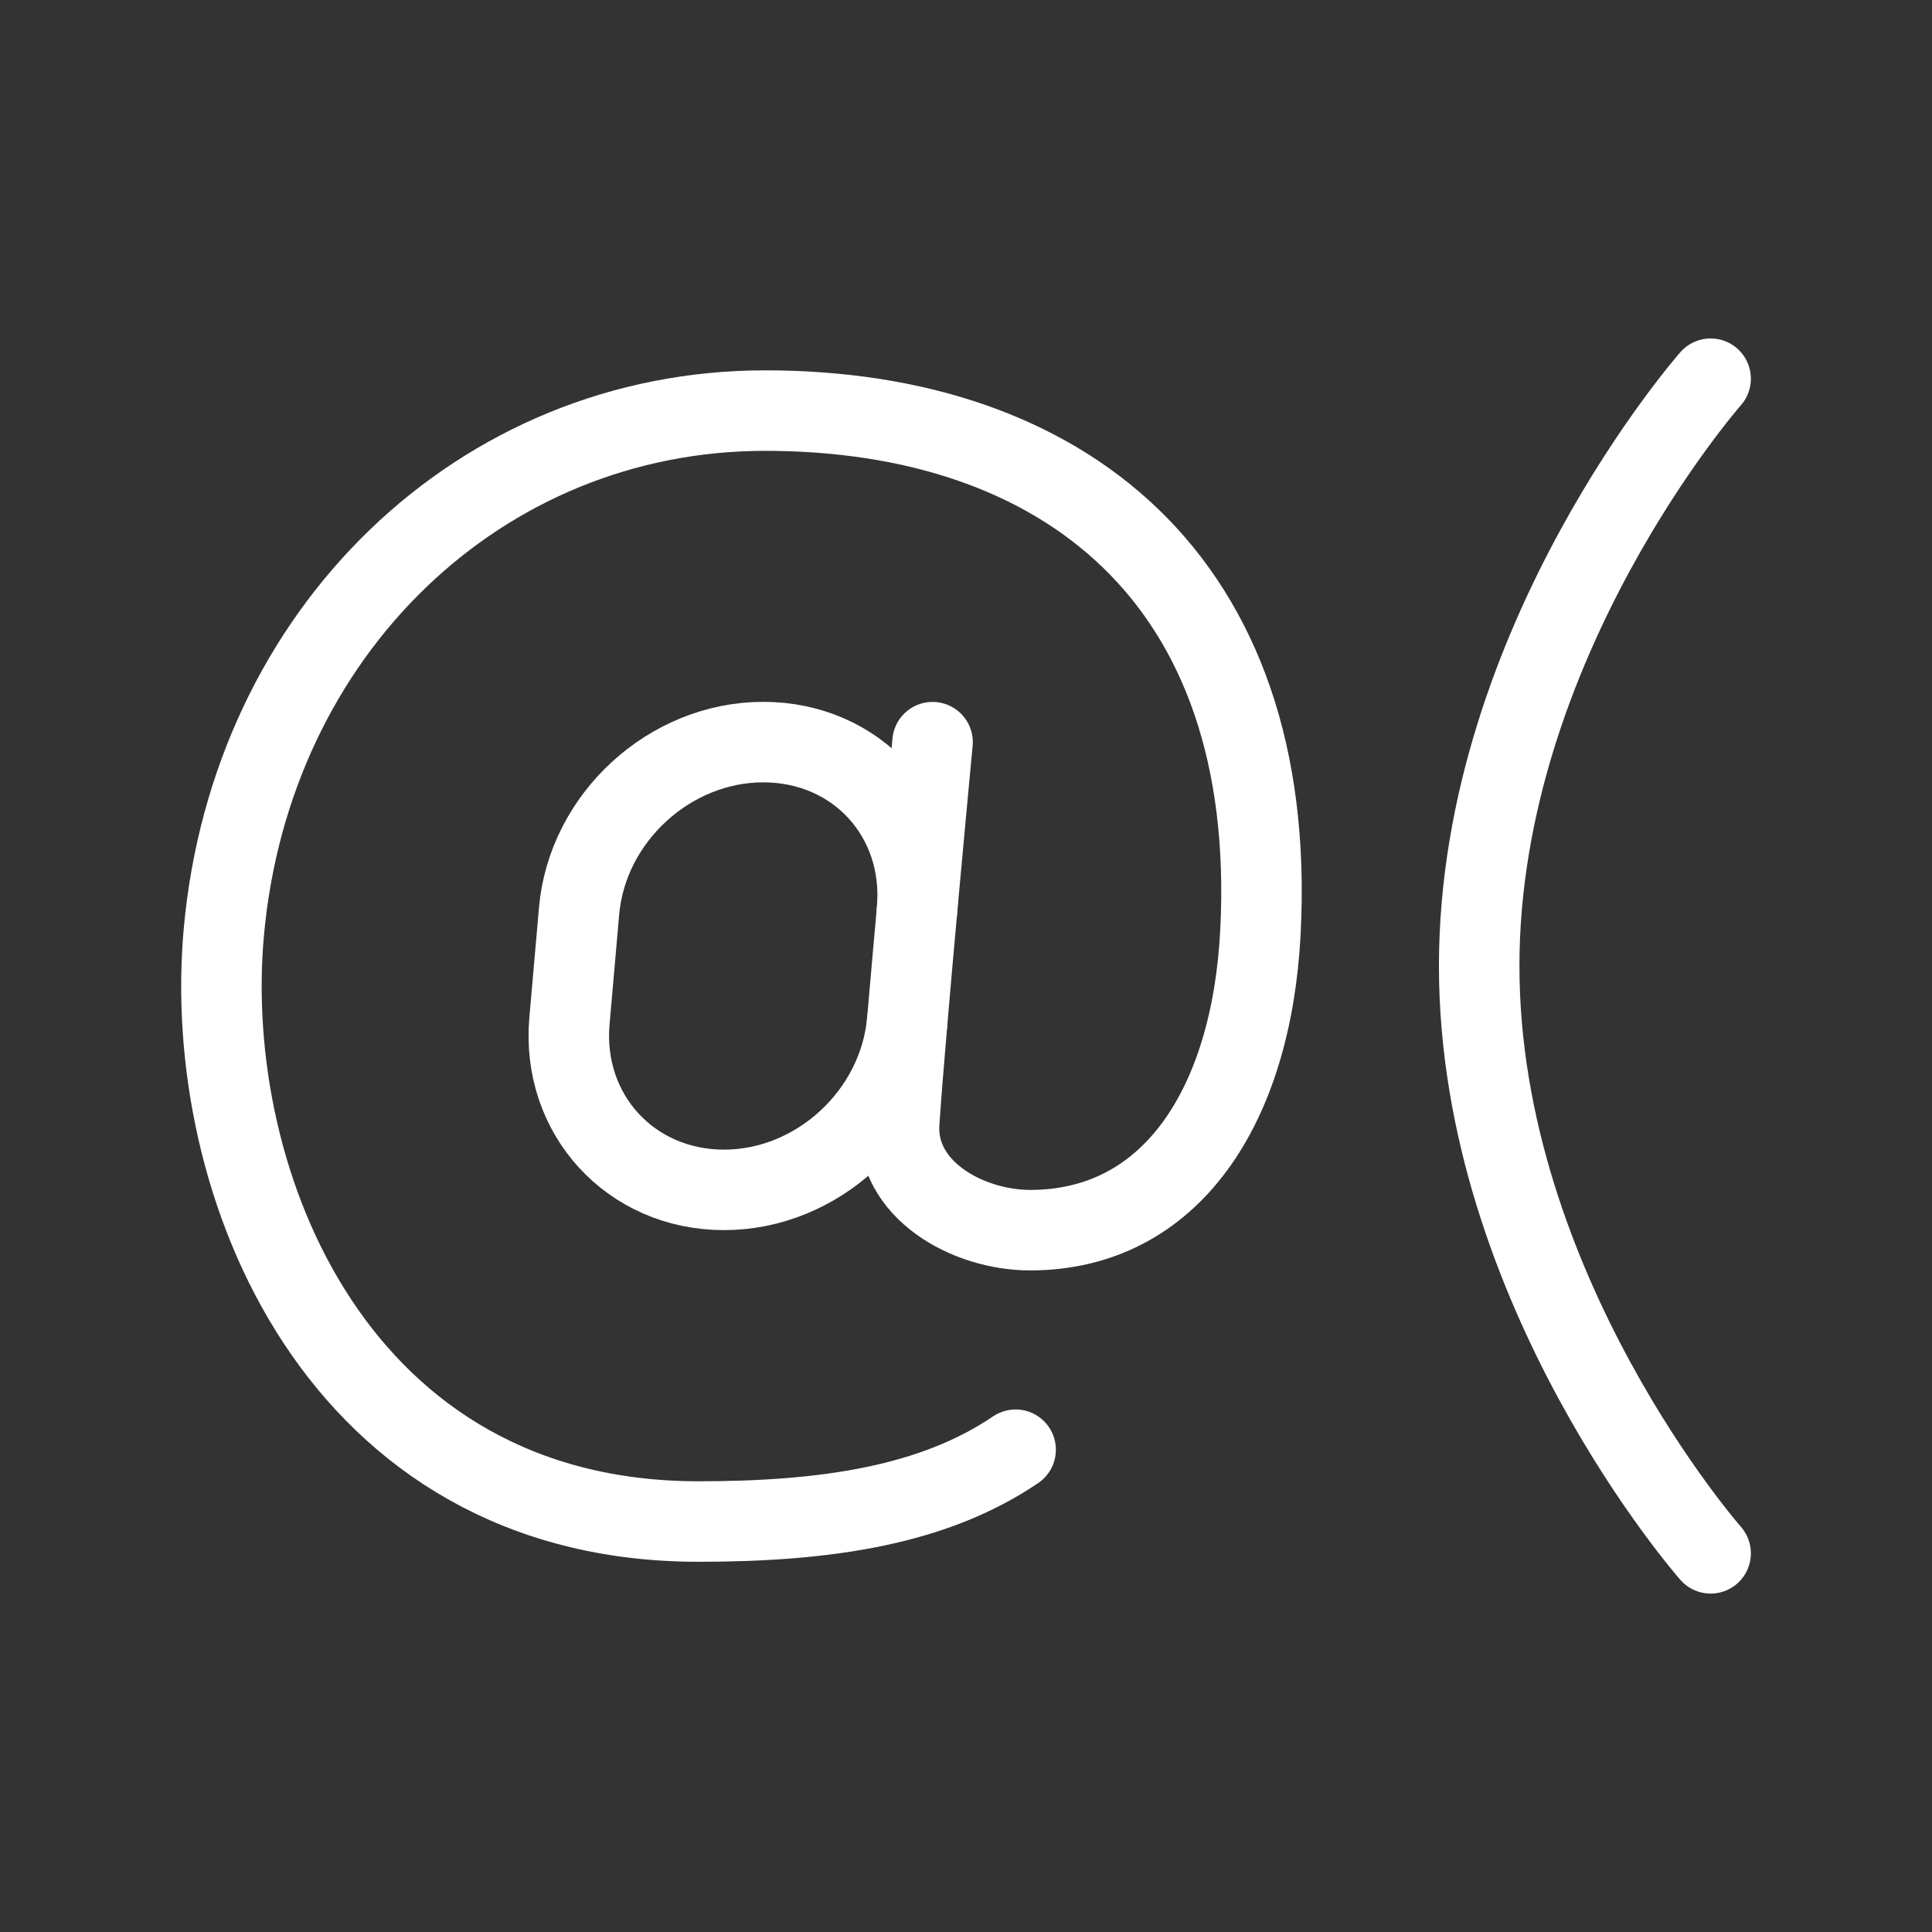 <?xml version="1.0" encoding="UTF-8"?><svg id="a" xmlns="http://www.w3.org/2000/svg" viewBox="0 0 48 48"><rect x="0" y="0" width="48" height="48" fill="#333333" stroke="none"/><defs><style>.b{stroke-width:2px;fill:none;stroke:#fff;stroke-linecap:round;stroke-linejoin:round;}</style></defs><path class="b" d="m23.169,18.439s-.657,6.923-.828,9.443c-.114,1.681,1.707,2.681,3.252,2.681,3.514,0,5.5-3.096,5.722-7.402.455-8.815-4.954-12.96-12.306-12.96-7.08,0-12.776,5.496-13.448,12.96-.563,6.241,2.821,14.641,11.794,14.641,3.208,0,5.854-.411,7.878-1.784"/><path class="b" d="m22.541,25.361c-.203,2.318-2.231,4.201-4.554,4.201s-4.042-1.879-3.839-4.198l.239-2.729c.203-2.318,2.251-4.198,4.575-4.198s4.024,1.86,3.821,4.178"/><path class="b" d="m42.5,9.409s-5.75,6.535-5.75,14.591,5.75,14.592,5.75,14.592"/></svg>